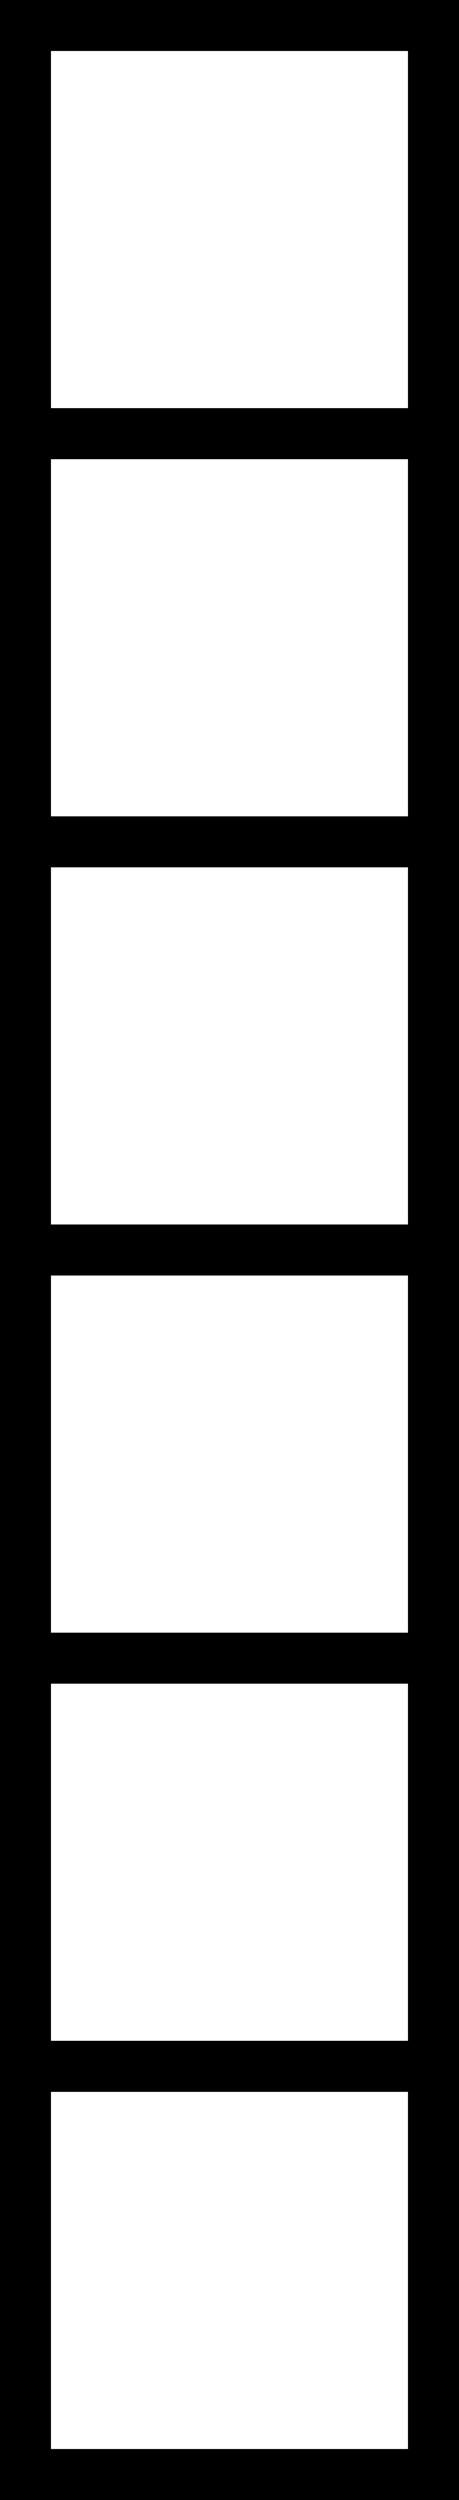 <?xml version="1.0" encoding="UTF-8" standalone="no"?>
<svg
   width="7.898"
   height="43"
   version="1.1"
   id="svg8"
   sodipodi:docname="buildvline.svg"
   inkscape:version="1.1.1 (3bf5ae0d25, 2021-09-20)"
   xmlns:inkscape="http://www.inkscape.org/namespaces/inkscape"
   xmlns:sodipodi="http://sodipodi.sourceforge.net/DTD/sodipodi-0.dtd"
   xmlns="http://www.w3.org/2000/svg"
   xmlns:svg="http://www.w3.org/2000/svg">
  <defs
     id="defs12" />
  <sodipodi:namedview
     id="namedview10"
     pagecolor="#ffffff"
     bordercolor="#666666"
     borderopacity="1.0"
     inkscape:pageshadow="2"
     inkscape:pageopacity="0.0"
     inkscape:pagecheckerboard="0"
     showgrid="false"
     fit-margin-top="0"
     fit-margin-left="0"
     fit-margin-right="0"
     fit-margin-bottom="0"
     inkscape:zoom="13"
     inkscape:cx="-4.5769231"
     inkscape:cy="20.538462"
     inkscape:window-width="1920"
     inkscape:window-height="1018"
     inkscape:window-x="2552"
     inkscape:window-y="-8"
     inkscape:window-maximized="1"
     inkscape:current-layer="svg8" />
  <path
     id="path4"
     style="fill:#000000;stroke:none;stroke-width:0.439"
     d="M 0 0 L 0 43 L 7.898 43 L 7.898 0 L 0 0 z M 0.877 0.877 L 7.02 0.877 L 7.02 7.02 L 0.877 7.02 L 0.877 0.877 z M 0.877 7.898 L 7.02 7.898 L 7.02 14.041 L 0.877 14.041 L 0.877 7.898 z M 0.877 14.918 L 7.02 14.918 L 7.02 21.061 L 0.877 21.061 L 0.877 14.918 z M 0.877 21.939 L 7.02 21.939 L 7.02 28.082 L 0.877 28.082 L 0.877 21.939 z M 0.877 28.959 L 7.02 28.959 L 7.02 35.102 L 0.877 35.102 L 0.877 28.959 z M 0.877 35.98 L 7.02 35.98 L 7.02 42.123 L 0.877 42.123 L 0.877 35.98 z " />
</svg>
